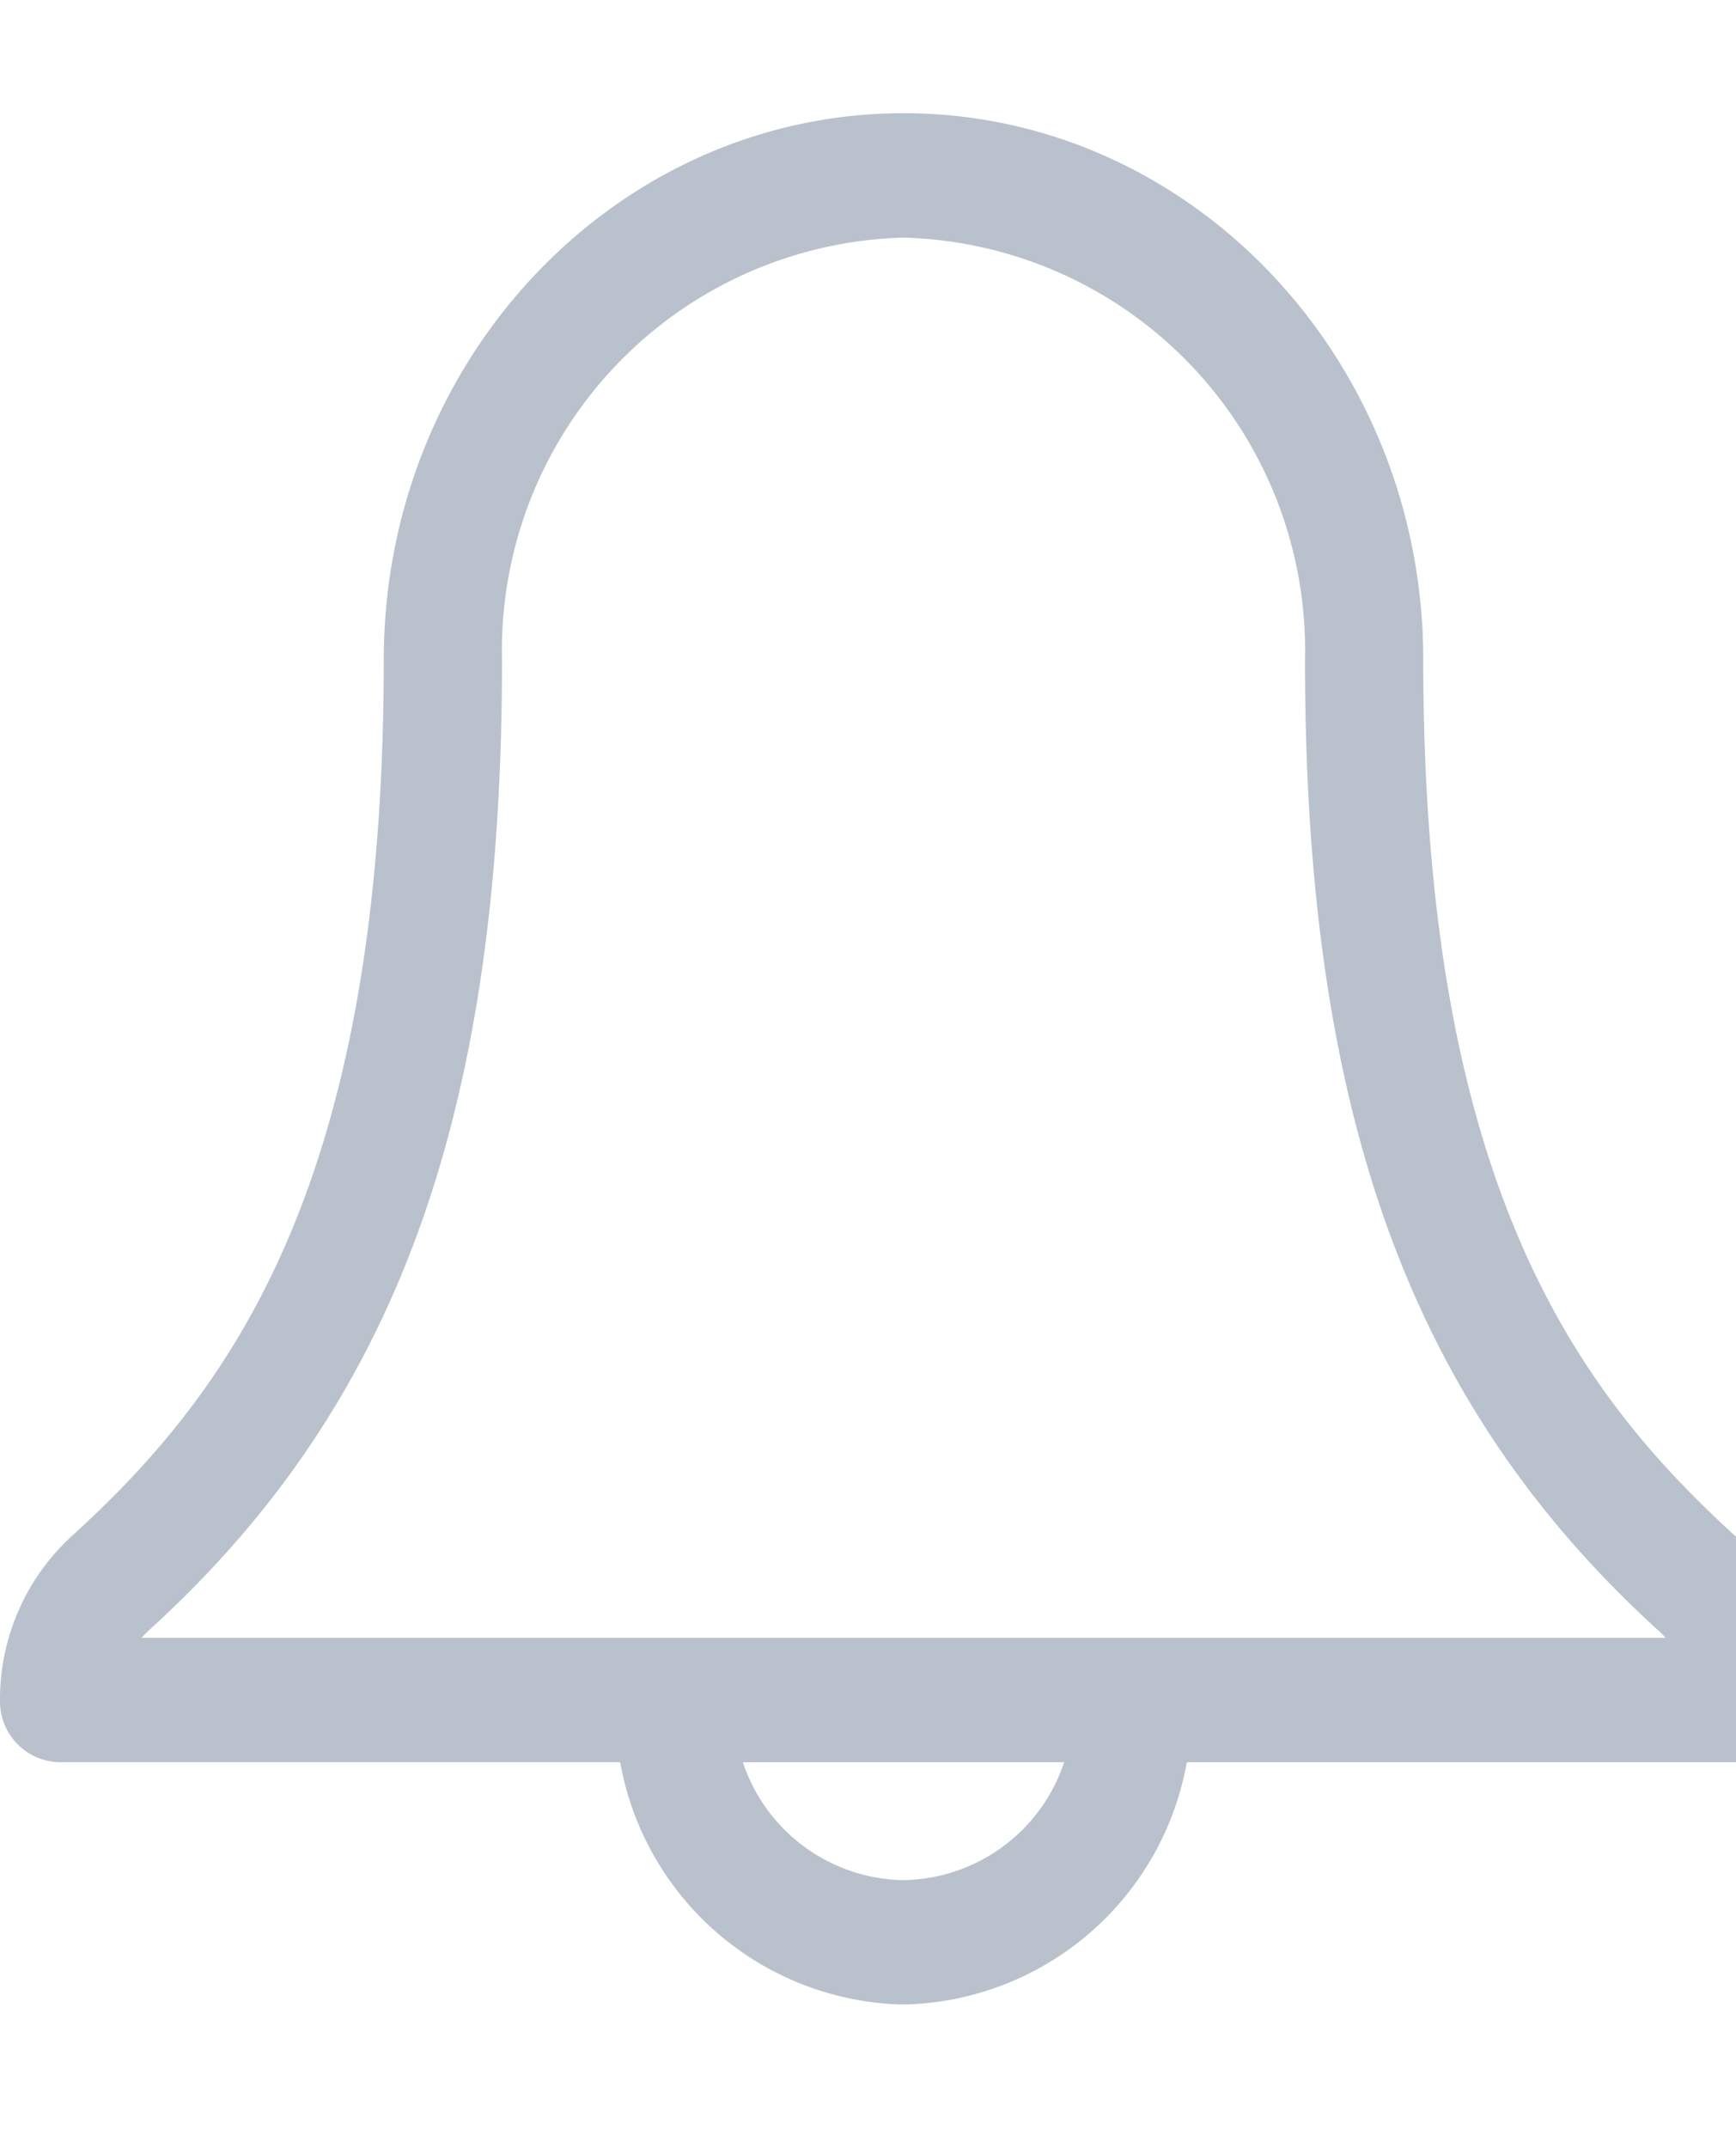 <svg xmlns="http://www.w3.org/2000/svg" viewBox="0 15 43.677 54">
  <title>bell</title>
  <g id="Forma_1" data-name="Forma 1" style="isolation: isolate">
	<g id="Forma_1-2" data-name="Forma 1">
		<path d="M43.677,53.633c-4.087-3.714-7.868-8.956-7.868-22.042,0-7.58-5.866-13.745-13.076-13.745S9.655,24.012,9.655,31.592c0,13.097-3.78,18.334-7.871,22.046A5.564,5.564,0,0,0,0,57.739a1.528,1.528,0,0,0,1.487,1.564H15.603a7.394,7.394,0,0,0,7.129,6.092A7.393,7.393,0,0,0,29.86,59.304H43.976a1.528,1.528,0,0,0,1.487-1.564A5.535,5.535,0,0,0,43.677,53.633ZM22.732,62.268A4.33,4.33,0,0,1,18.69,59.304h8.084A4.331,4.331,0,0,1,22.732,62.268ZM3.561,56.176A2.399,2.399,0,0,1,3.733,56C9.969,50.341,12.63,43.041,12.63,31.592A10.382,10.382,0,0,1,22.732,20.974,10.38,10.38,0,0,1,32.833,31.592c0,11.439,2.661,18.738,8.9,24.409a2.274,2.274,0,0,1,.173.175H3.561Z" style="fill: #b9c1cc;fill-rule: evenodd"/>
	</g>
  </g>
</svg>
